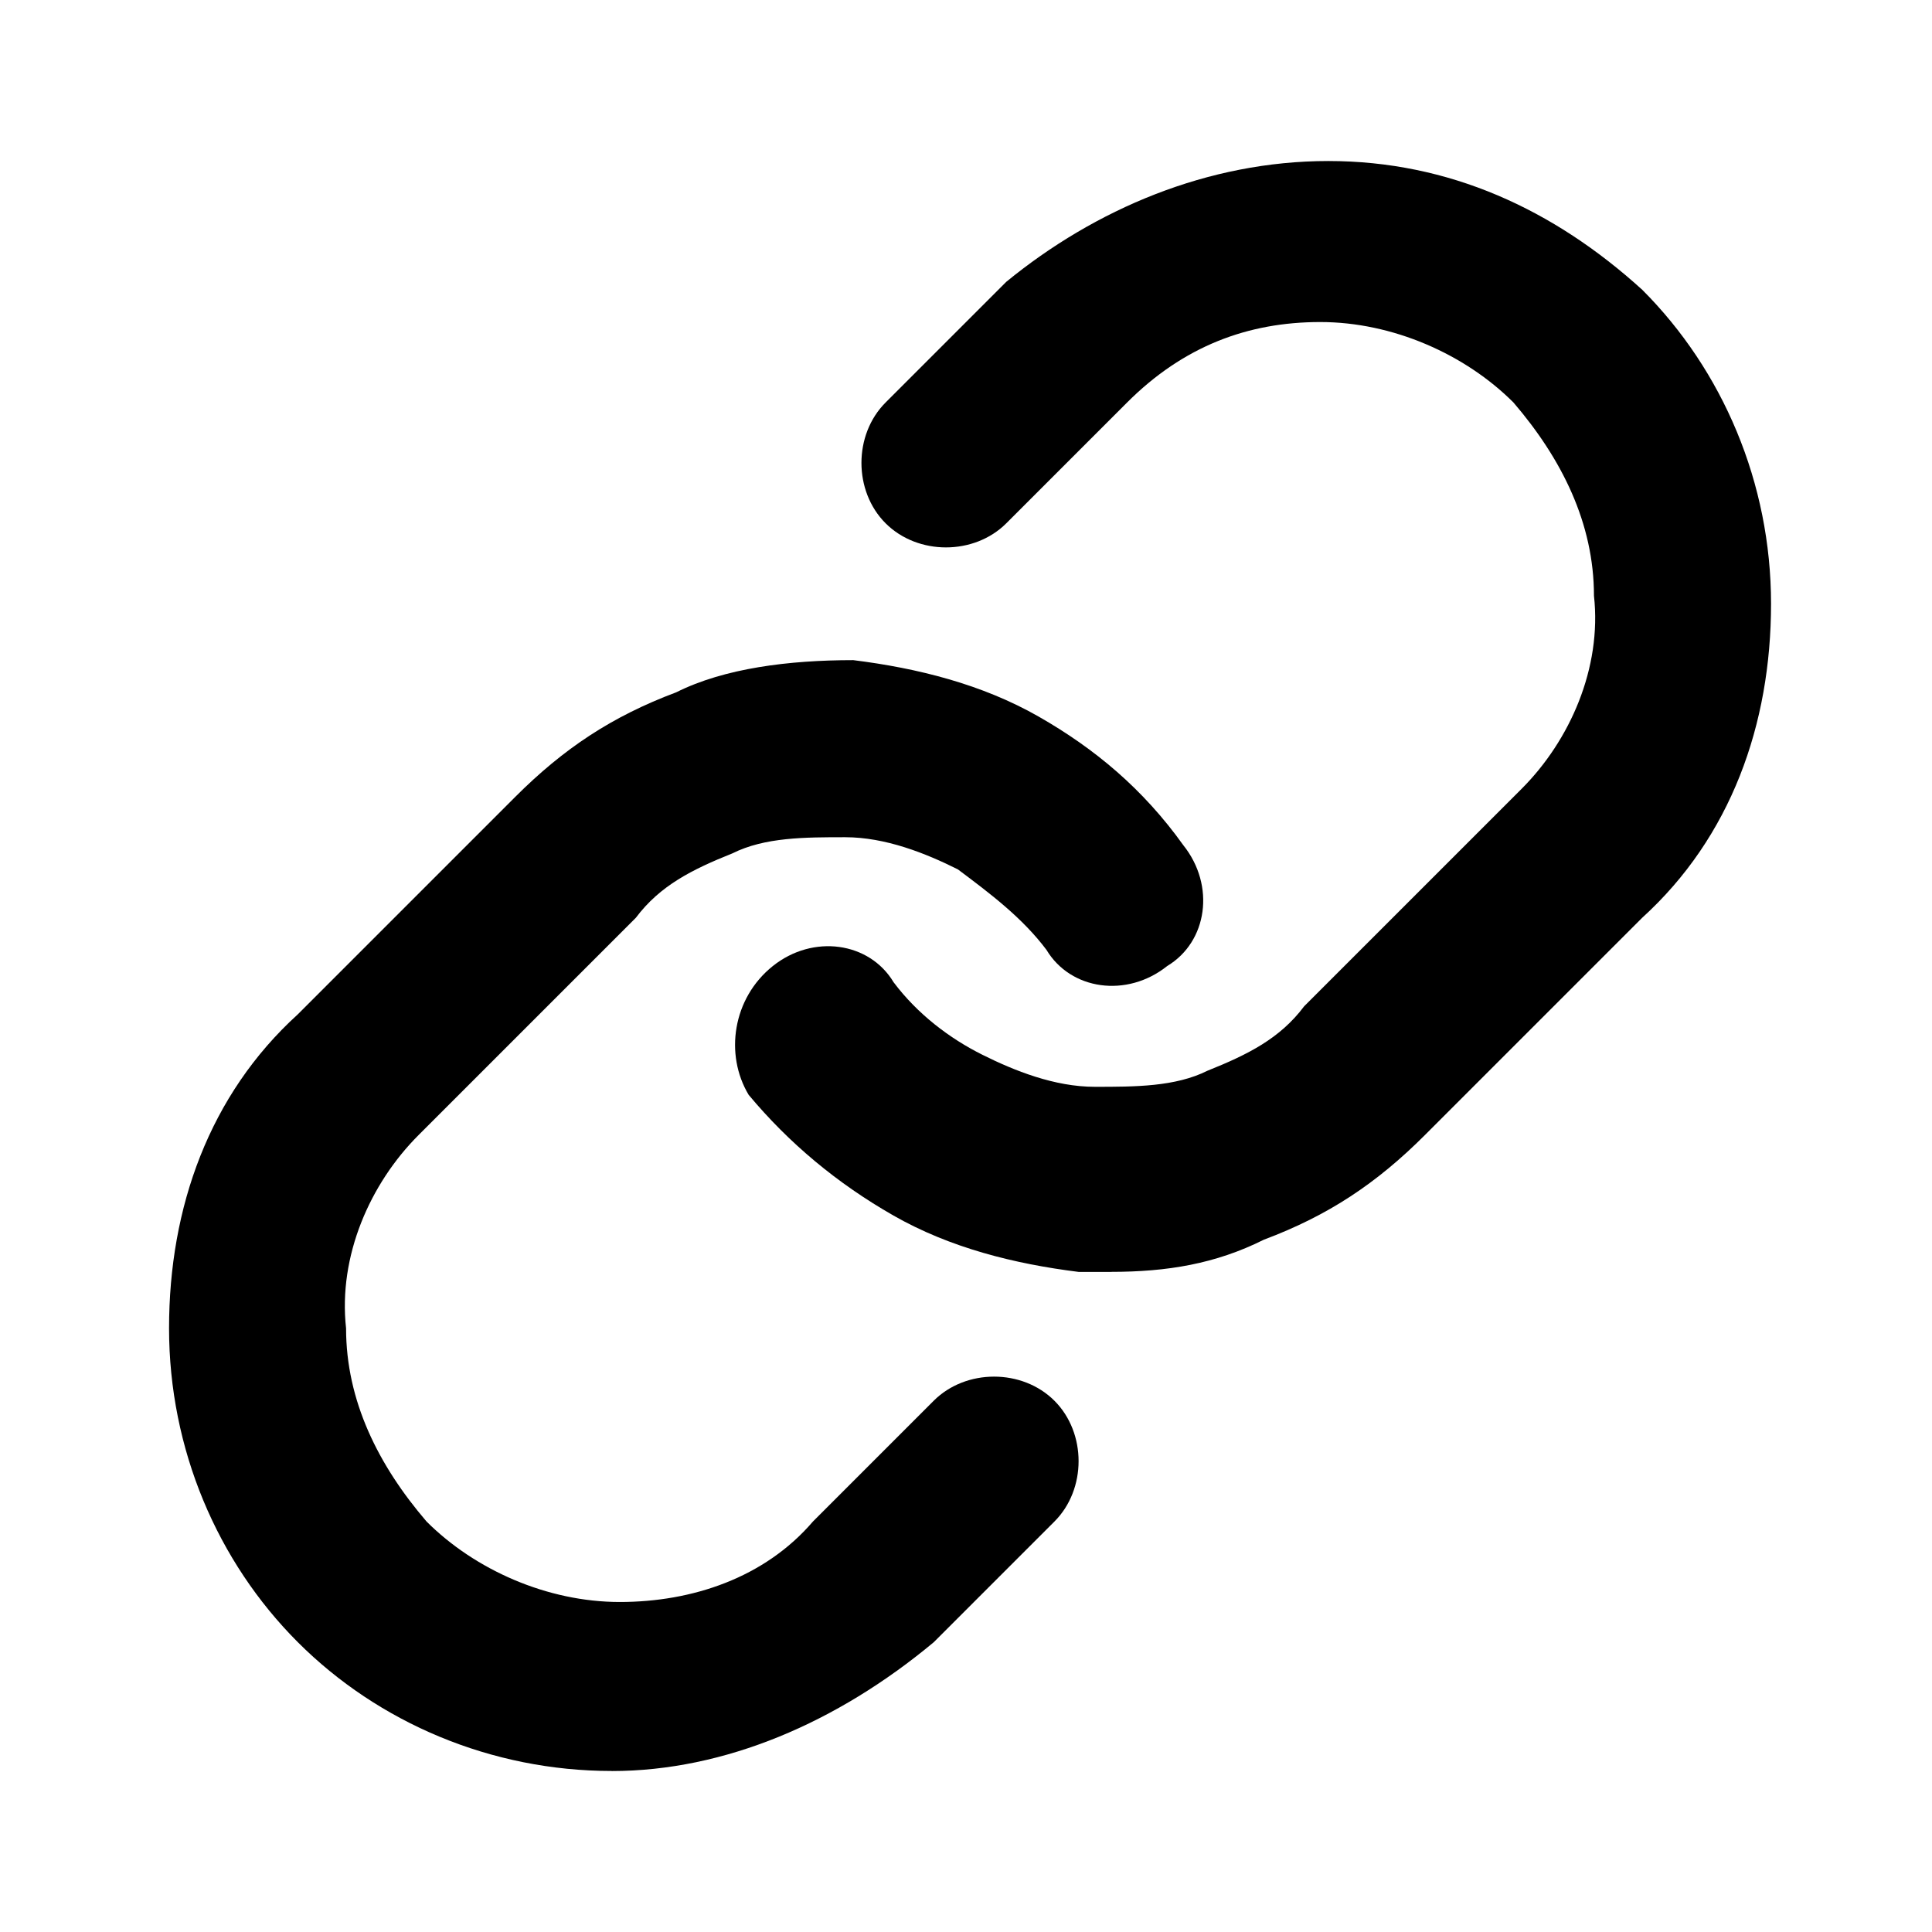 <!-- Generated by IcoMoon.io -->
<svg version="1.1" xmlns="http://www.w3.org/2000/svg" width="32" height="32" viewBox="0 0 32 32">
<title>link</title>
<path d="M18.4 21.067c-0.133 0-0.4 0-0.533 0-1.067-0.133-2.133-0.4-3.067-0.933s-1.733-1.2-2.4-2c-0.4-0.667-0.267-1.6 0.4-2.133s1.6-0.4 2 0.267c0.4 0.533 0.933 0.933 1.467 1.2s1.2 0.533 1.867 0.533c0.667 0 1.333 0 1.867-0.267 0.667-0.267 1.2-0.533 1.6-1.067l3.6-3.6c0.8-0.8 1.333-2 1.2-3.2 0-1.2-0.533-2.267-1.333-3.2-0.8-0.8-2-1.333-3.2-1.333 0 0 0 0 0 0-1.2 0-2.267 0.4-3.2 1.333l-2 2c-0.533 0.533-1.467 0.533-2 0s-0.533-1.467 0-2l2-2c1.467-1.2 3.333-2 5.333-2s3.733 0.8 5.2 2.133c1.333 1.333 2.133 3.2 2.133 5.2s-0.667 3.867-2.133 5.2l-3.6 3.6c-0.8 0.8-1.6 1.333-2.667 1.733-0.8 0.4-1.6 0.533-2.533 0.533z"></path>
<path d="M10.133 29.333c-0.133 0-0.133 0 0 0-2 0-3.867-0.8-5.2-2.133s-2.133-3.2-2.133-5.2c0-2 0.667-3.867 2.133-5.2l3.6-3.6c0.8-0.8 1.6-1.333 2.667-1.733 0.8-0.4 1.867-0.533 2.933-0.533 1.067 0.133 2.133 0.4 3.067 0.933s1.733 1.2 2.4 2.133c0.533 0.667 0.4 1.6-0.267 2-0.667 0.533-1.6 0.4-2-0.267-0.4-0.533-0.933-0.933-1.467-1.333-0.533-0.267-1.2-0.533-1.867-0.533s-1.333 0-1.867 0.267c-0.667 0.267-1.2 0.533-1.6 1.067l-3.6 3.6c-0.8 0.8-1.333 2-1.2 3.2 0 1.2 0.533 2.267 1.333 3.2 0.8 0.8 2 1.333 3.2 1.333s2.4-0.4 3.2-1.333l2-2c0.533-0.533 1.467-0.533 2 0s0.533 1.467 0 2l-2 2c-1.6 1.333-3.467 2.133-5.333 2.133z"></path>
</svg>
